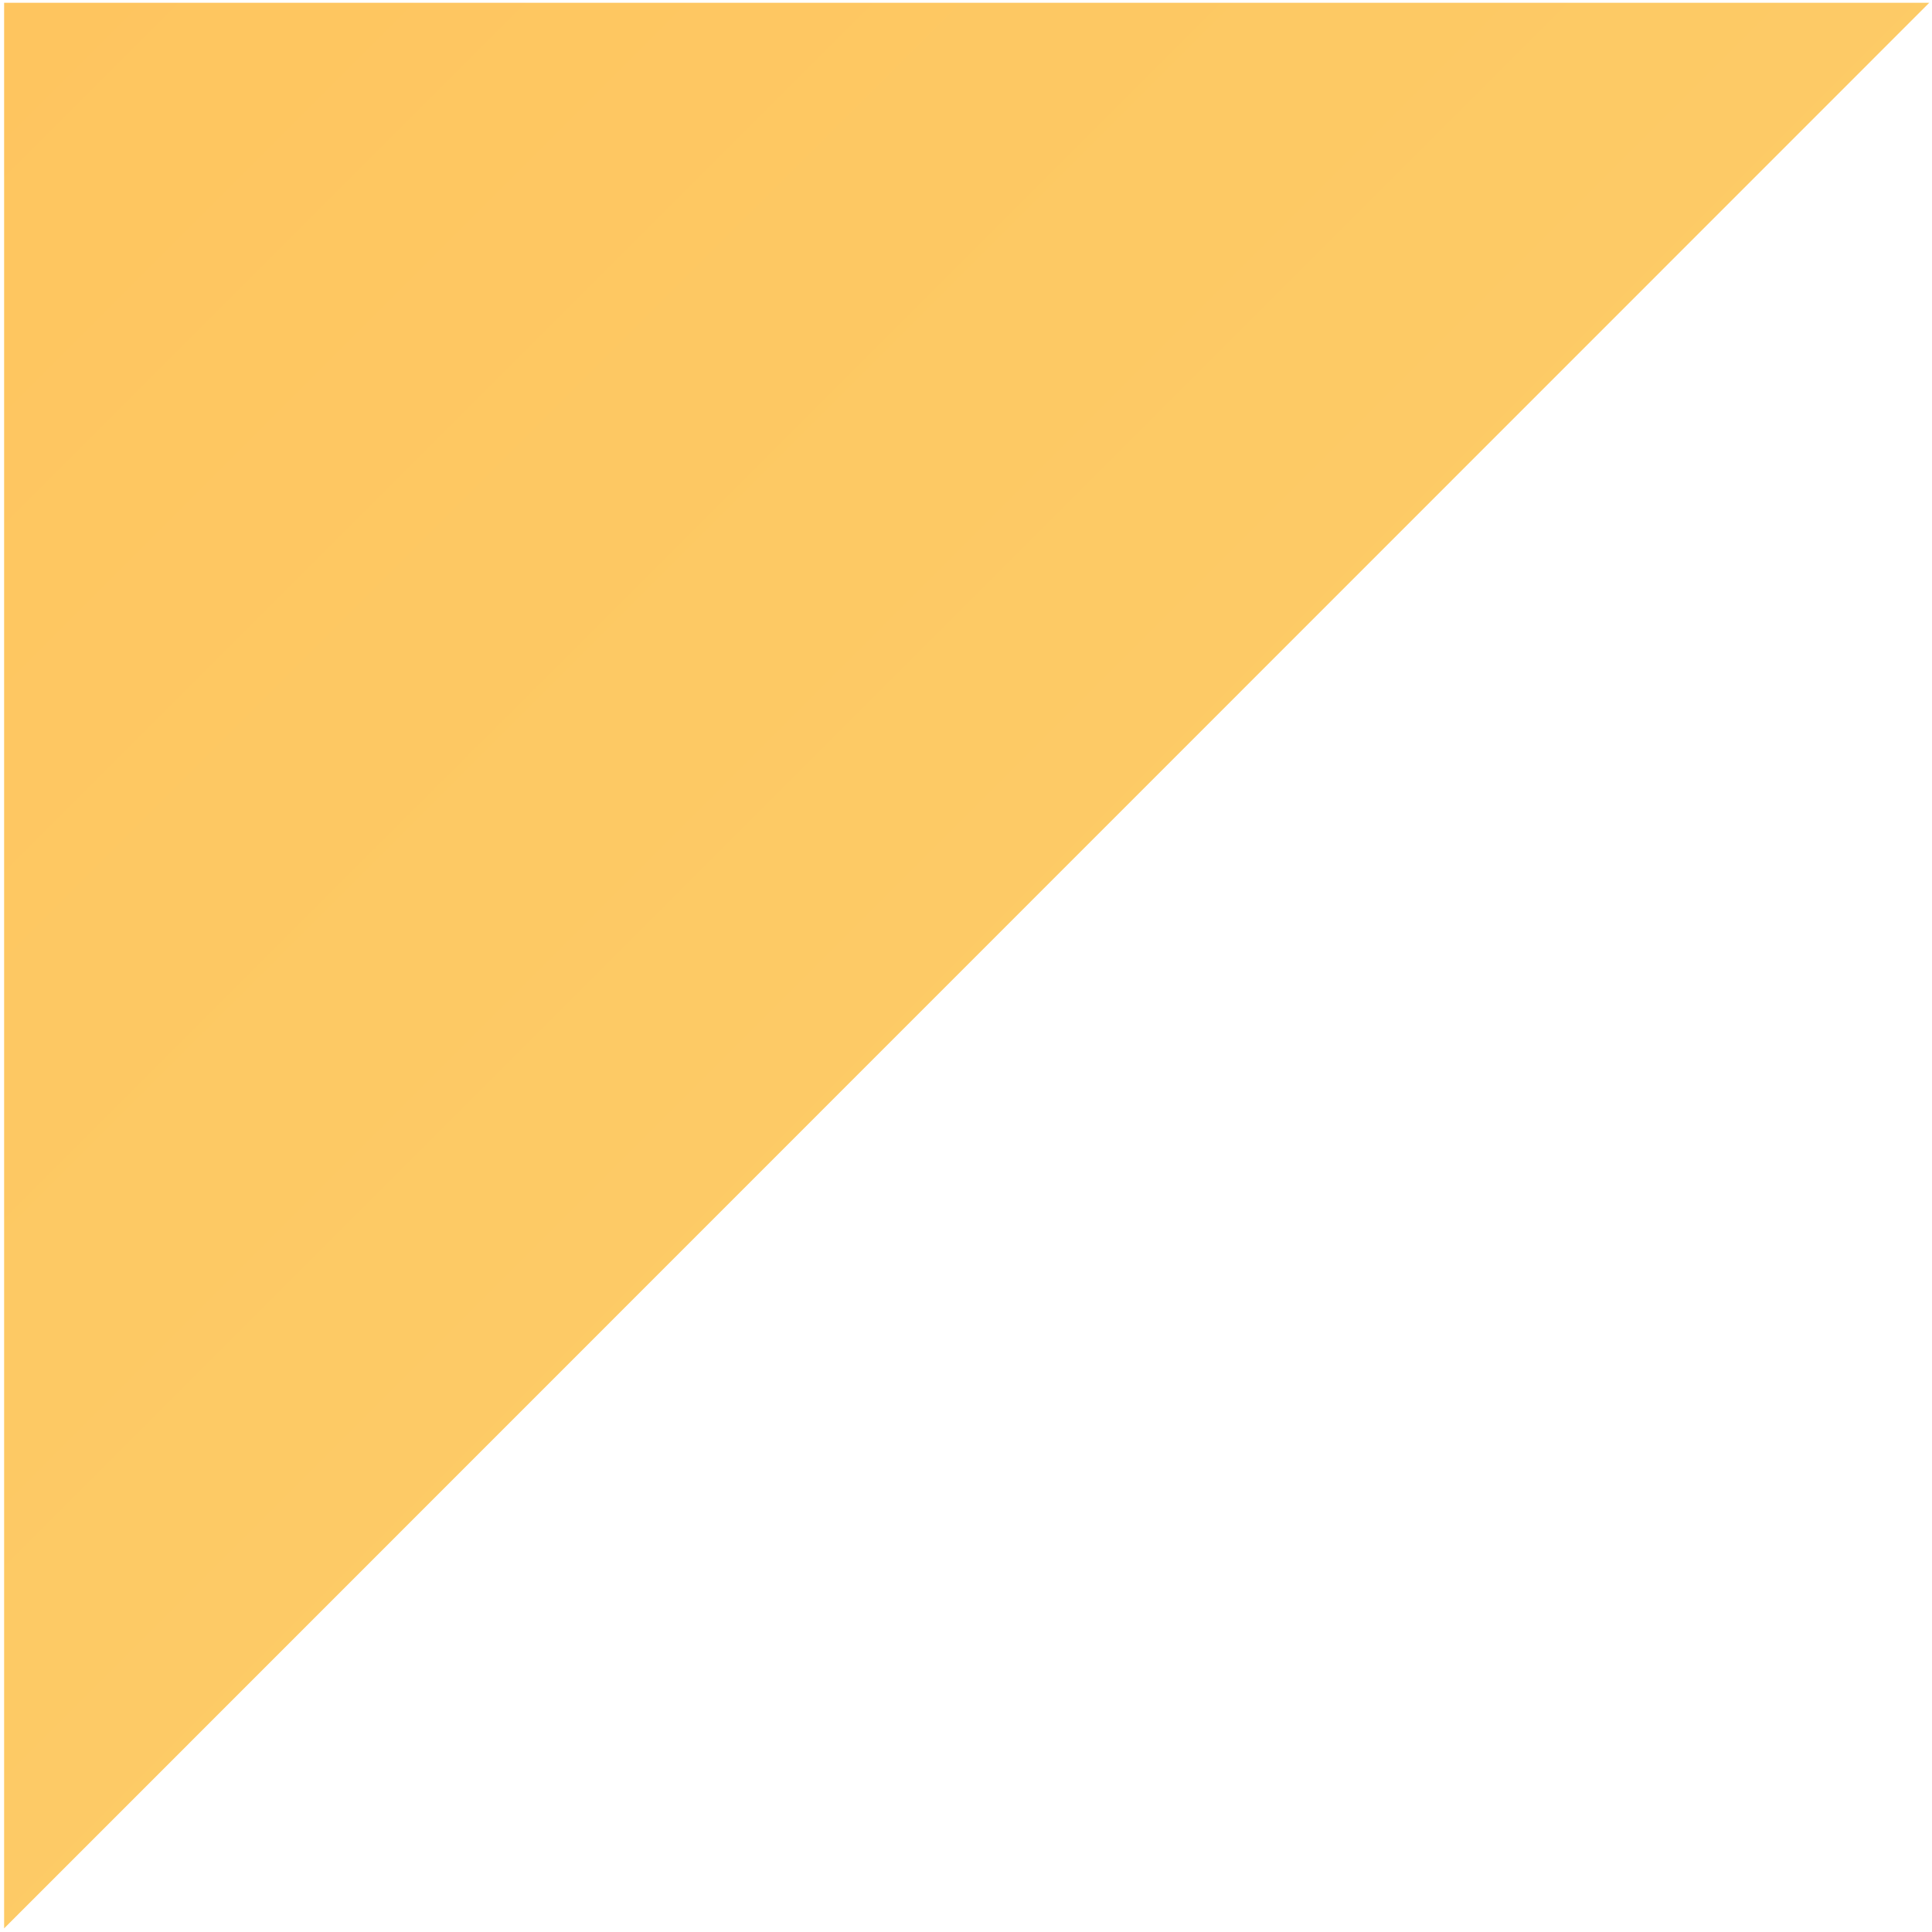 <svg width="352" height="352" viewBox="0 0 352 352" fill="none" xmlns="http://www.w3.org/2000/svg" xmlns:xlink="http://www.w3.org/1999/xlink">
<path d="M0.75,351.343L0.75,0.507L351.5,0.507L0.75,351.343Z" clip-rule="evenodd" fill-rule="evenodd" fill="url(#pf_0_67_593)"/>
<path d="M0.75,351.343L0.75,0.507L351.5,0.507L0.75,351.343Z" clip-rule="evenodd" fill-rule="evenodd" fill="url(#pattern_1_67_593)" style="mix-blend-mode:overlay"/>
<defs>
<linearGradient id="pf_0_67_593" x1="-173.301" y1="174.601" x2="174.801" y2="522.788" gradientUnits="userSpaceOnUse">
<stop stop-color="#FEC55F"/>
<stop offset="1" stop-color="#FCD06D"/>
</linearGradient>
</defs>
</svg>
